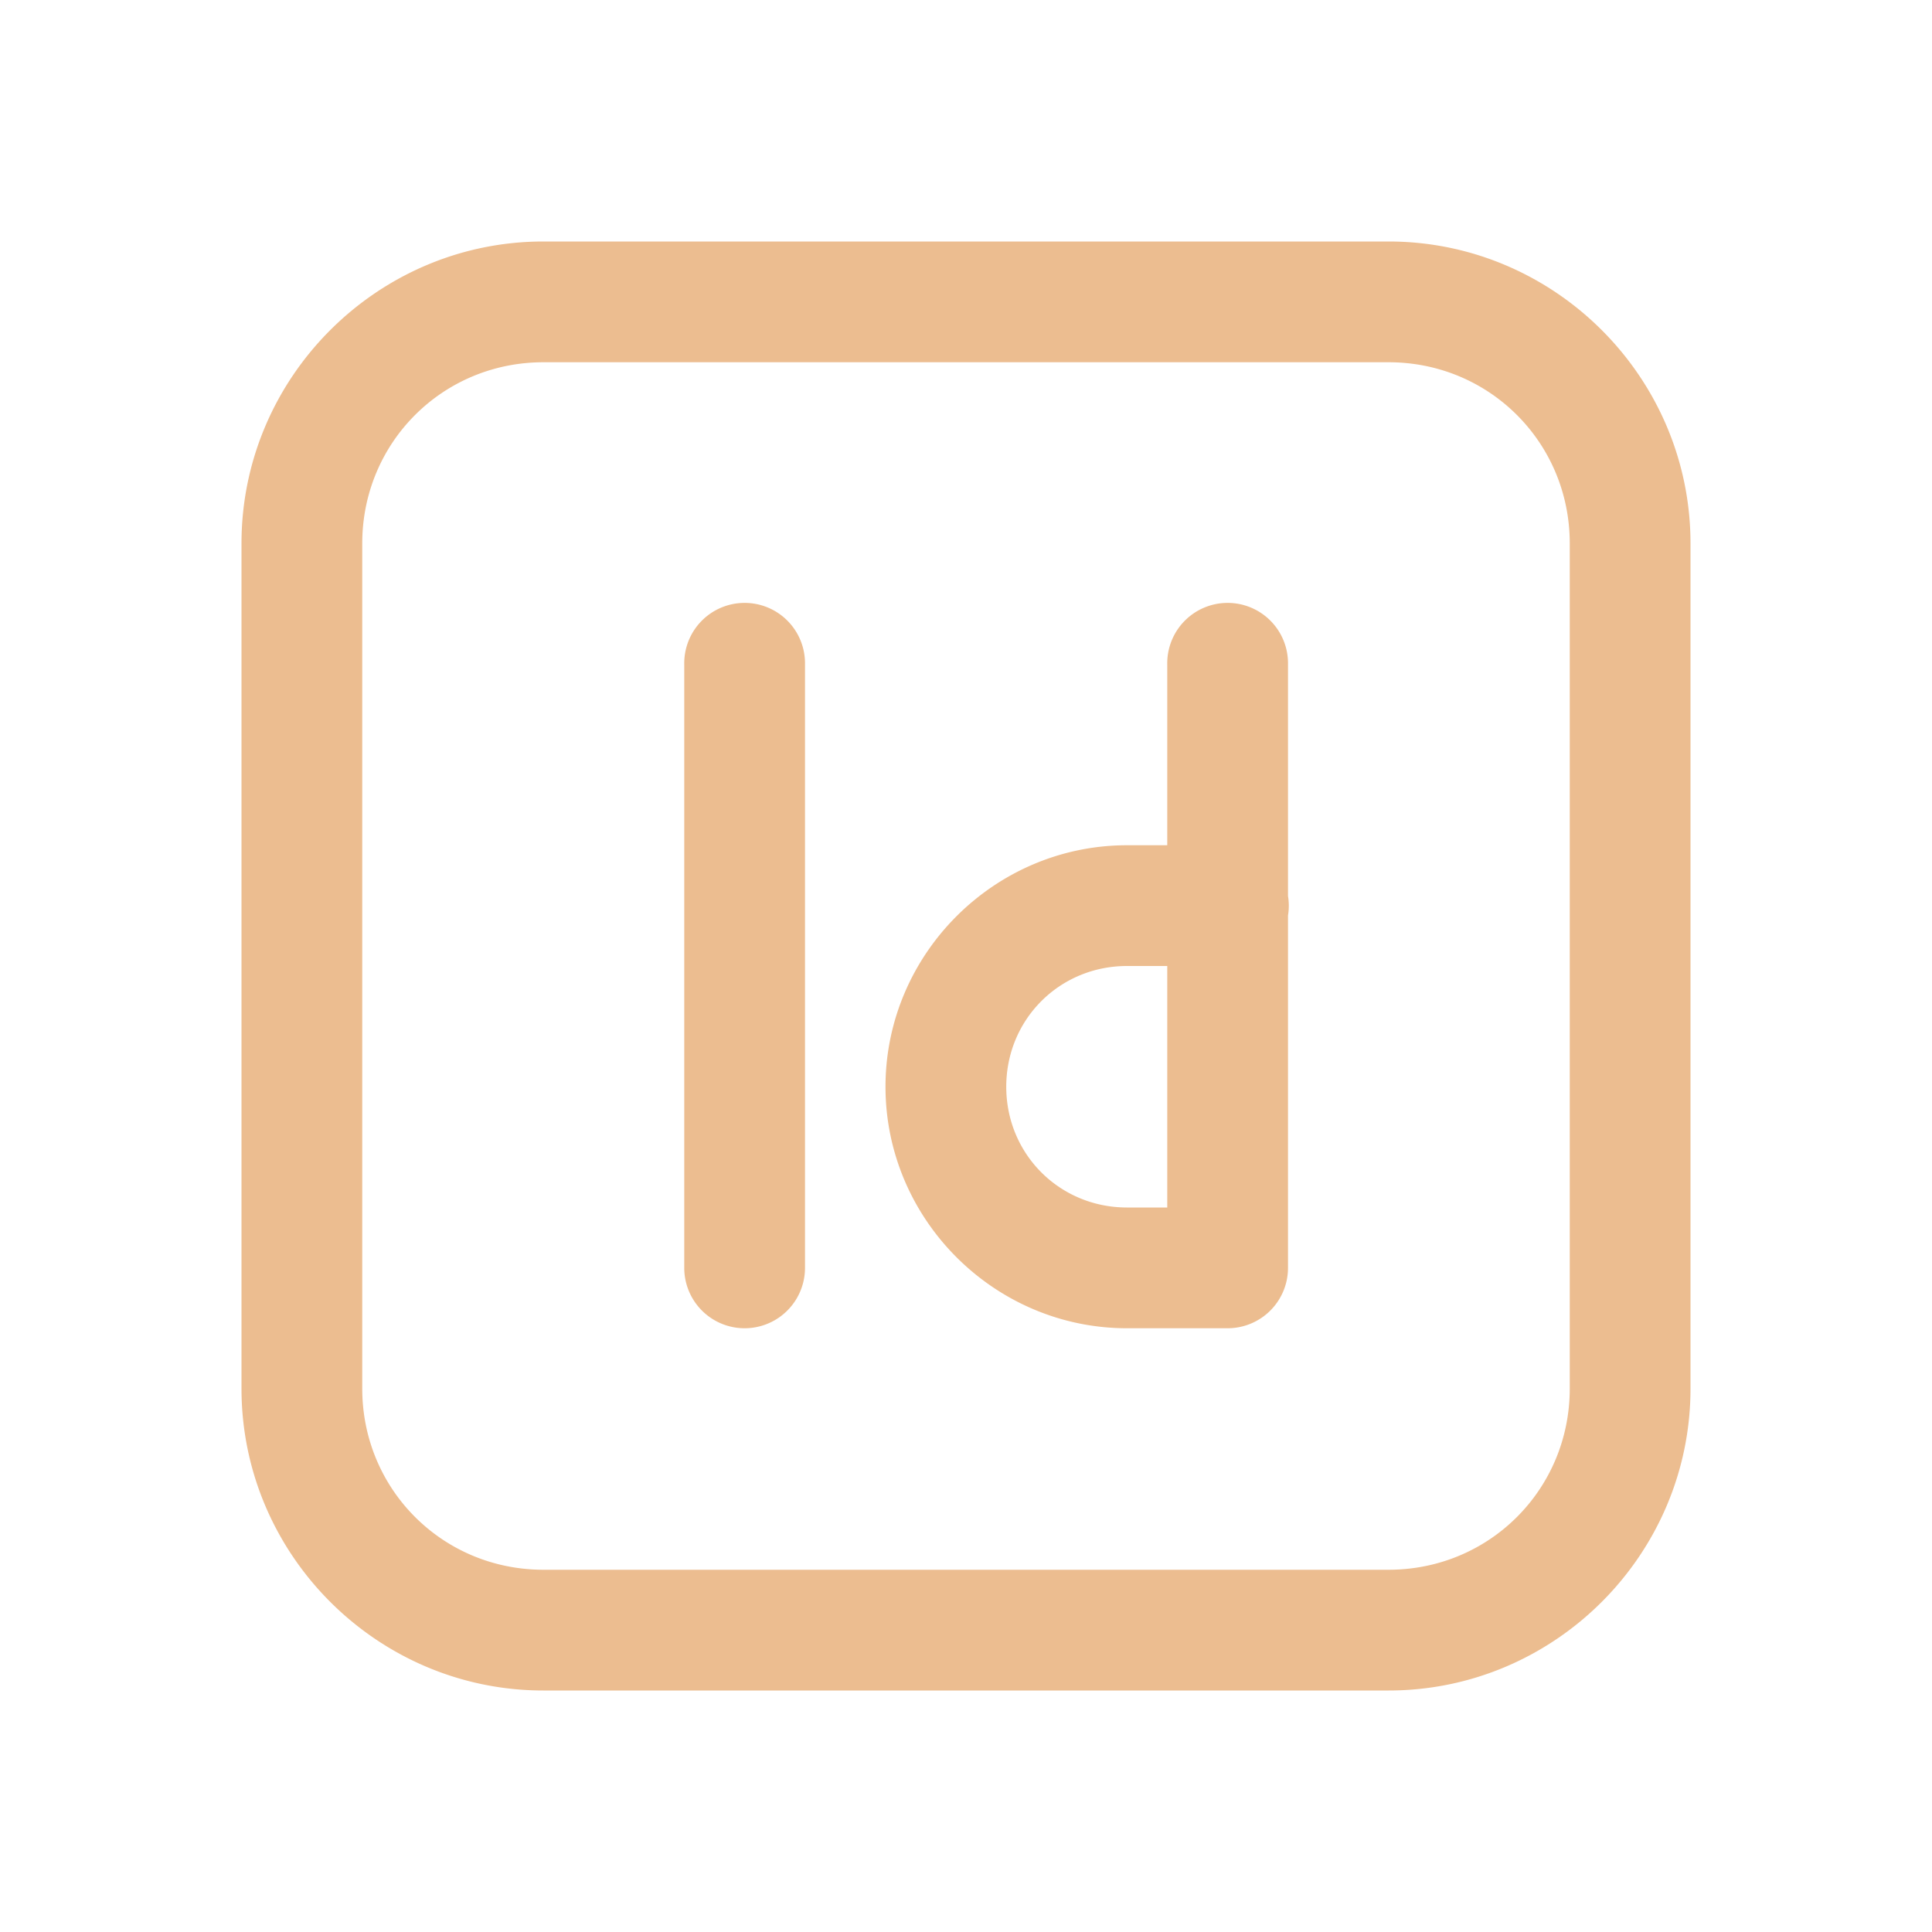 <svg fill="#ECBD90" xmlns="http://www.w3.org/2000/svg"  viewBox="0 0 48 48" width="48px" height="48px"><path d="M 13.5 6 C 9.375 6 6 9.375 6 13.5 L 6 34.5 C 6 38.625 9.375 42 13.5 42 L 34.5 42 C 38.625 42 42 38.625 42 34.5 L 42 13.5 C 42 9.375 38.625 6 34.5 6 L 13.5 6 z M 13.5 9 L 34.5 9 C 37.003 9 39 10.997 39 13.5 L 39 34.5 C 39 37.003 37.003 39 34.5 39 L 13.5 39 C 10.997 39 9 37.003 9 34.5 L 9 13.5 C 9 10.997 10.997 9 13.5 9 z M 18.477 14.979 A 1.5 1.5 0 0 0 17 16.5 L 17 31.5 A 1.5 1.5 0 1 0 20 31.5 L 20 16.5 A 1.5 1.5 0 0 0 18.477 14.979 z M 30.477 14.979 A 1.5 1.5 0 0 0 29 16.5 L 29 21 L 28 21 C 24.704 21 22 23.704 22 27 C 22 30.296 24.704 33 28 33 L 30.5 33 A 1.5 1.5 0 0 0 32 31.5 L 32 22.746 A 1.5 1.5 0 0 0 32 22.26 L 32 16.5 A 1.5 1.5 0 0 0 30.477 14.979 z M 28 24 L 29 24 L 29 30 L 28 30 C 26.326 30 25 28.674 25 27 C 25 25.326 26.326 24 28 24 z"/></svg>

